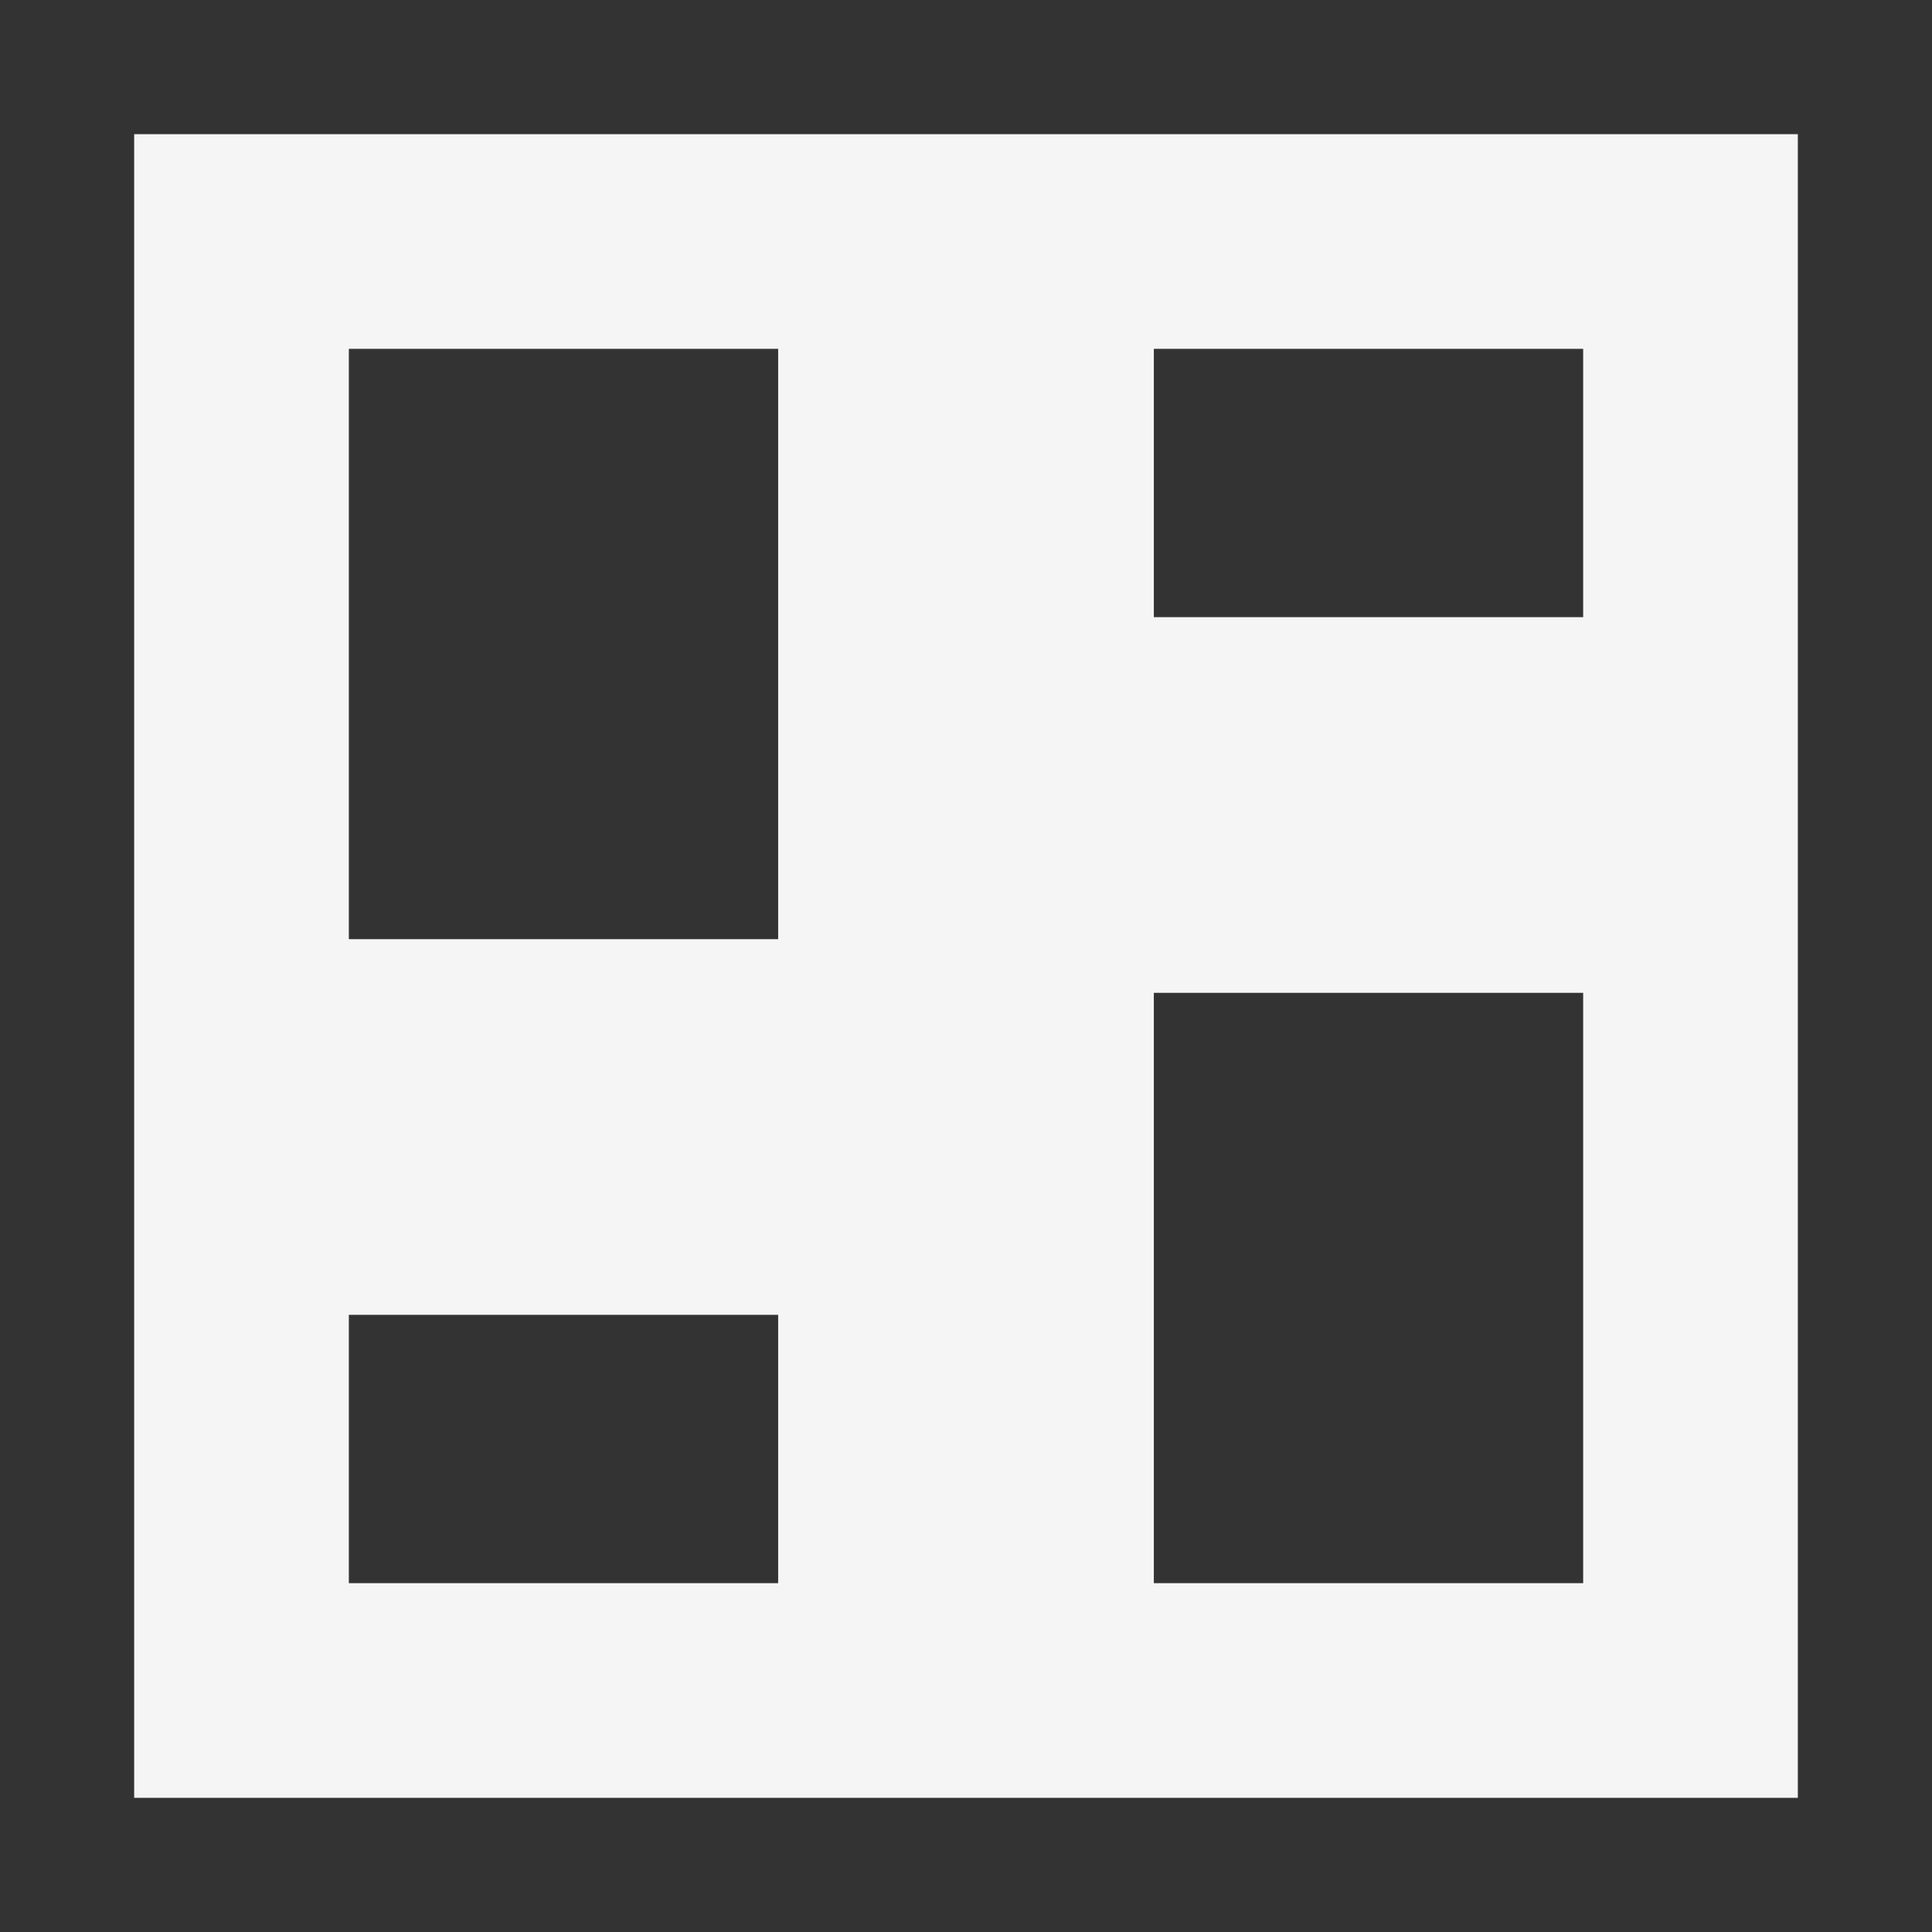 <svg xmlns="http://www.w3.org/2000/svg" xmlns:xlink="http://www.w3.org/1999/xlink" width="18" height="18" viewBox="0 0 18 18">
  <rect x="0" y="0" width="18" height="18" fill="#333333" stroke="none"/>
  <defs>
    <rect id="rect-1" width="18" height="18" x="0" y="0"/>
    <mask id="mask-2" maskContentUnits="userSpaceOnUse" maskUnits="userSpaceOnUse">
      <rect width="18" height="18" x="0" y="0" fill="black"/>
      <use fill="white" xlink:href="#rect-1"/>
    </mask>
    <path id="path-4" fill-rule="evenodd" d="M8.25 9.75h-6v-7.5h6v7.5zm1.5-3v-4.5h6v4.5h-6zm0 9h6v-7.5h-6v7.5zm-1.5 0h-6v-4.5h6v4.5z"/>
    <mask id="mask-5" x="0" y="0" maskContentUnits="userSpaceOnUse" maskUnits="userSpaceOnUse">
      <rect width="18" height="18" x="0" y="0" fill="white"/>
      <use fill="black" xlink:href="#path-4"/>
    </mask>
  </defs>
  <g>
    <use fill="none" xlink:href="#rect-1"/>
    <g mask="url(#mask-2)">
      <path fill="none" d="M0 0h18v18H0V0z"/>
      <use fill-opacity="0" stroke="rgb(245,245,245)" stroke-linecap="butt" stroke-linejoin="miter" stroke-width="2" mask="url(#mask-5)" xlink:href="#path-4"/>
    </g>
  </g>
</svg>
<!-- selected: rgb(14,138,151) -->